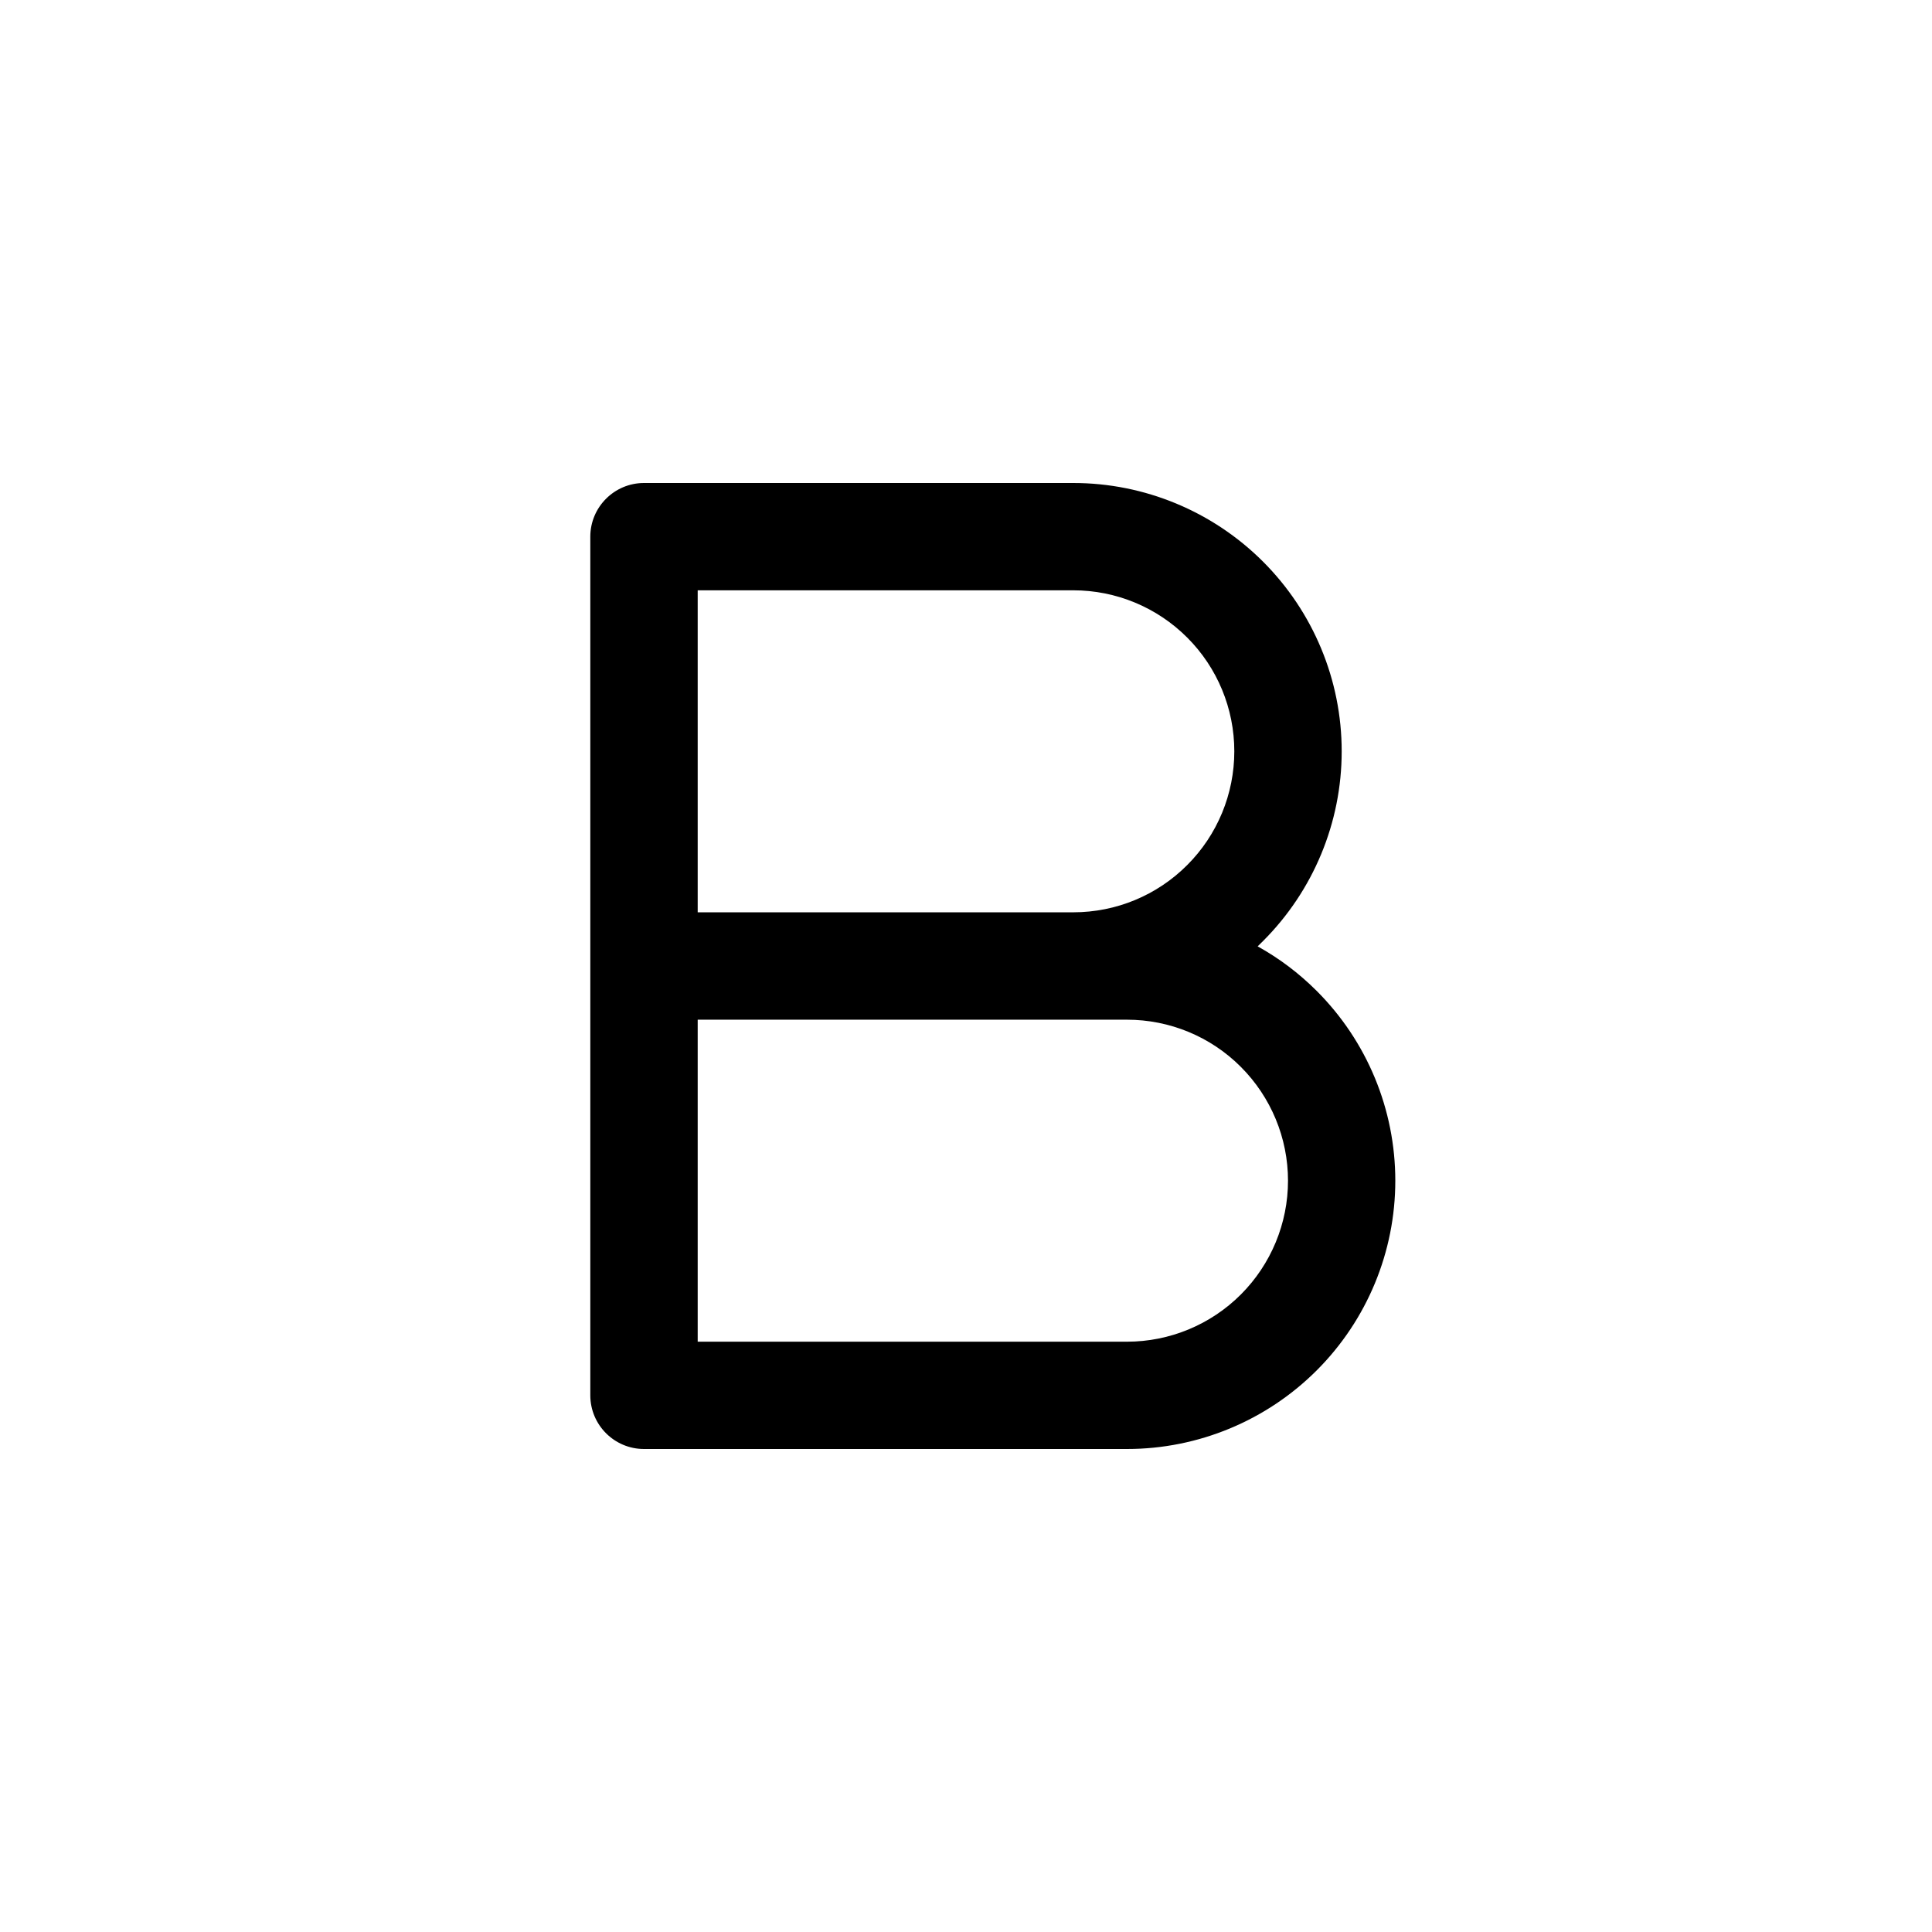 <svg width="24" height="24" viewBox="0 0 24 24" fill="none" xmlns="http://www.w3.org/2000/svg" xmlns:xlink="http://www.w3.org/1999/xlink">
	<defs>
		<clipPath id="clip208_154706">
			<rect id="bold" width="16" height="16" transform="translate(4 4)" fill="white" fill-opacity="0"/>
		</clipPath>
		<radialGradient gradientTransform="translate(12 12) rotate(90) scale(8 8)" cx="0" cy="0" r="1" id="paint_angular_208_154714_0" gradientUnits="userSpaceOnUse">
			<stop stop-color="#FFFFFF" stop-opacity="0"/>
			<stop offset="1" stop-color="#000000"/>
		</radialGradient>
	</defs>
	<g clip-path="url(#clip208_154706)">
		<path id="Shape" d="M7.333 6.667C7.333 6.299 7.632 6 8 6L13.333 6C14.217 6 15.065 6.352 15.69 6.977C16.315 7.602 16.667 8.449 16.667 9.333C16.667 10.218 16.315 11.065 15.69 11.69C15.668 11.712 15.646 11.734 15.623 11.756C15.89 11.904 16.137 12.09 16.357 12.31C16.982 12.935 17.333 13.782 17.333 14.667C17.333 15.551 16.982 16.398 16.357 17.023C15.732 17.648 14.884 18 14 18L8 18C7.632 18 7.333 17.701 7.333 17.333L7.333 12.004L7.333 12L7.333 6.667ZM8.667 7.333L8.667 11.333L13.333 11.333C13.864 11.333 14.372 11.123 14.747 10.747C15.123 10.372 15.333 9.863 15.333 9.333C15.333 8.803 15.123 8.294 14.747 7.919C14.372 7.544 13.864 7.333 13.333 7.333L8.667 7.333ZM8.667 16.667L8.667 12.667L14 12.667C14.53 12.667 15.039 12.877 15.414 13.253C15.789 13.628 16 14.137 16 14.667C16 15.197 15.789 15.706 15.414 16.081C15.039 16.456 14.53 16.667 14 16.667L8.667 16.667Z" clip-rule="evenodd" fill="currentColor" fill-opacity="1" fill-rule="evenodd"/>
	</g>
</svg>
